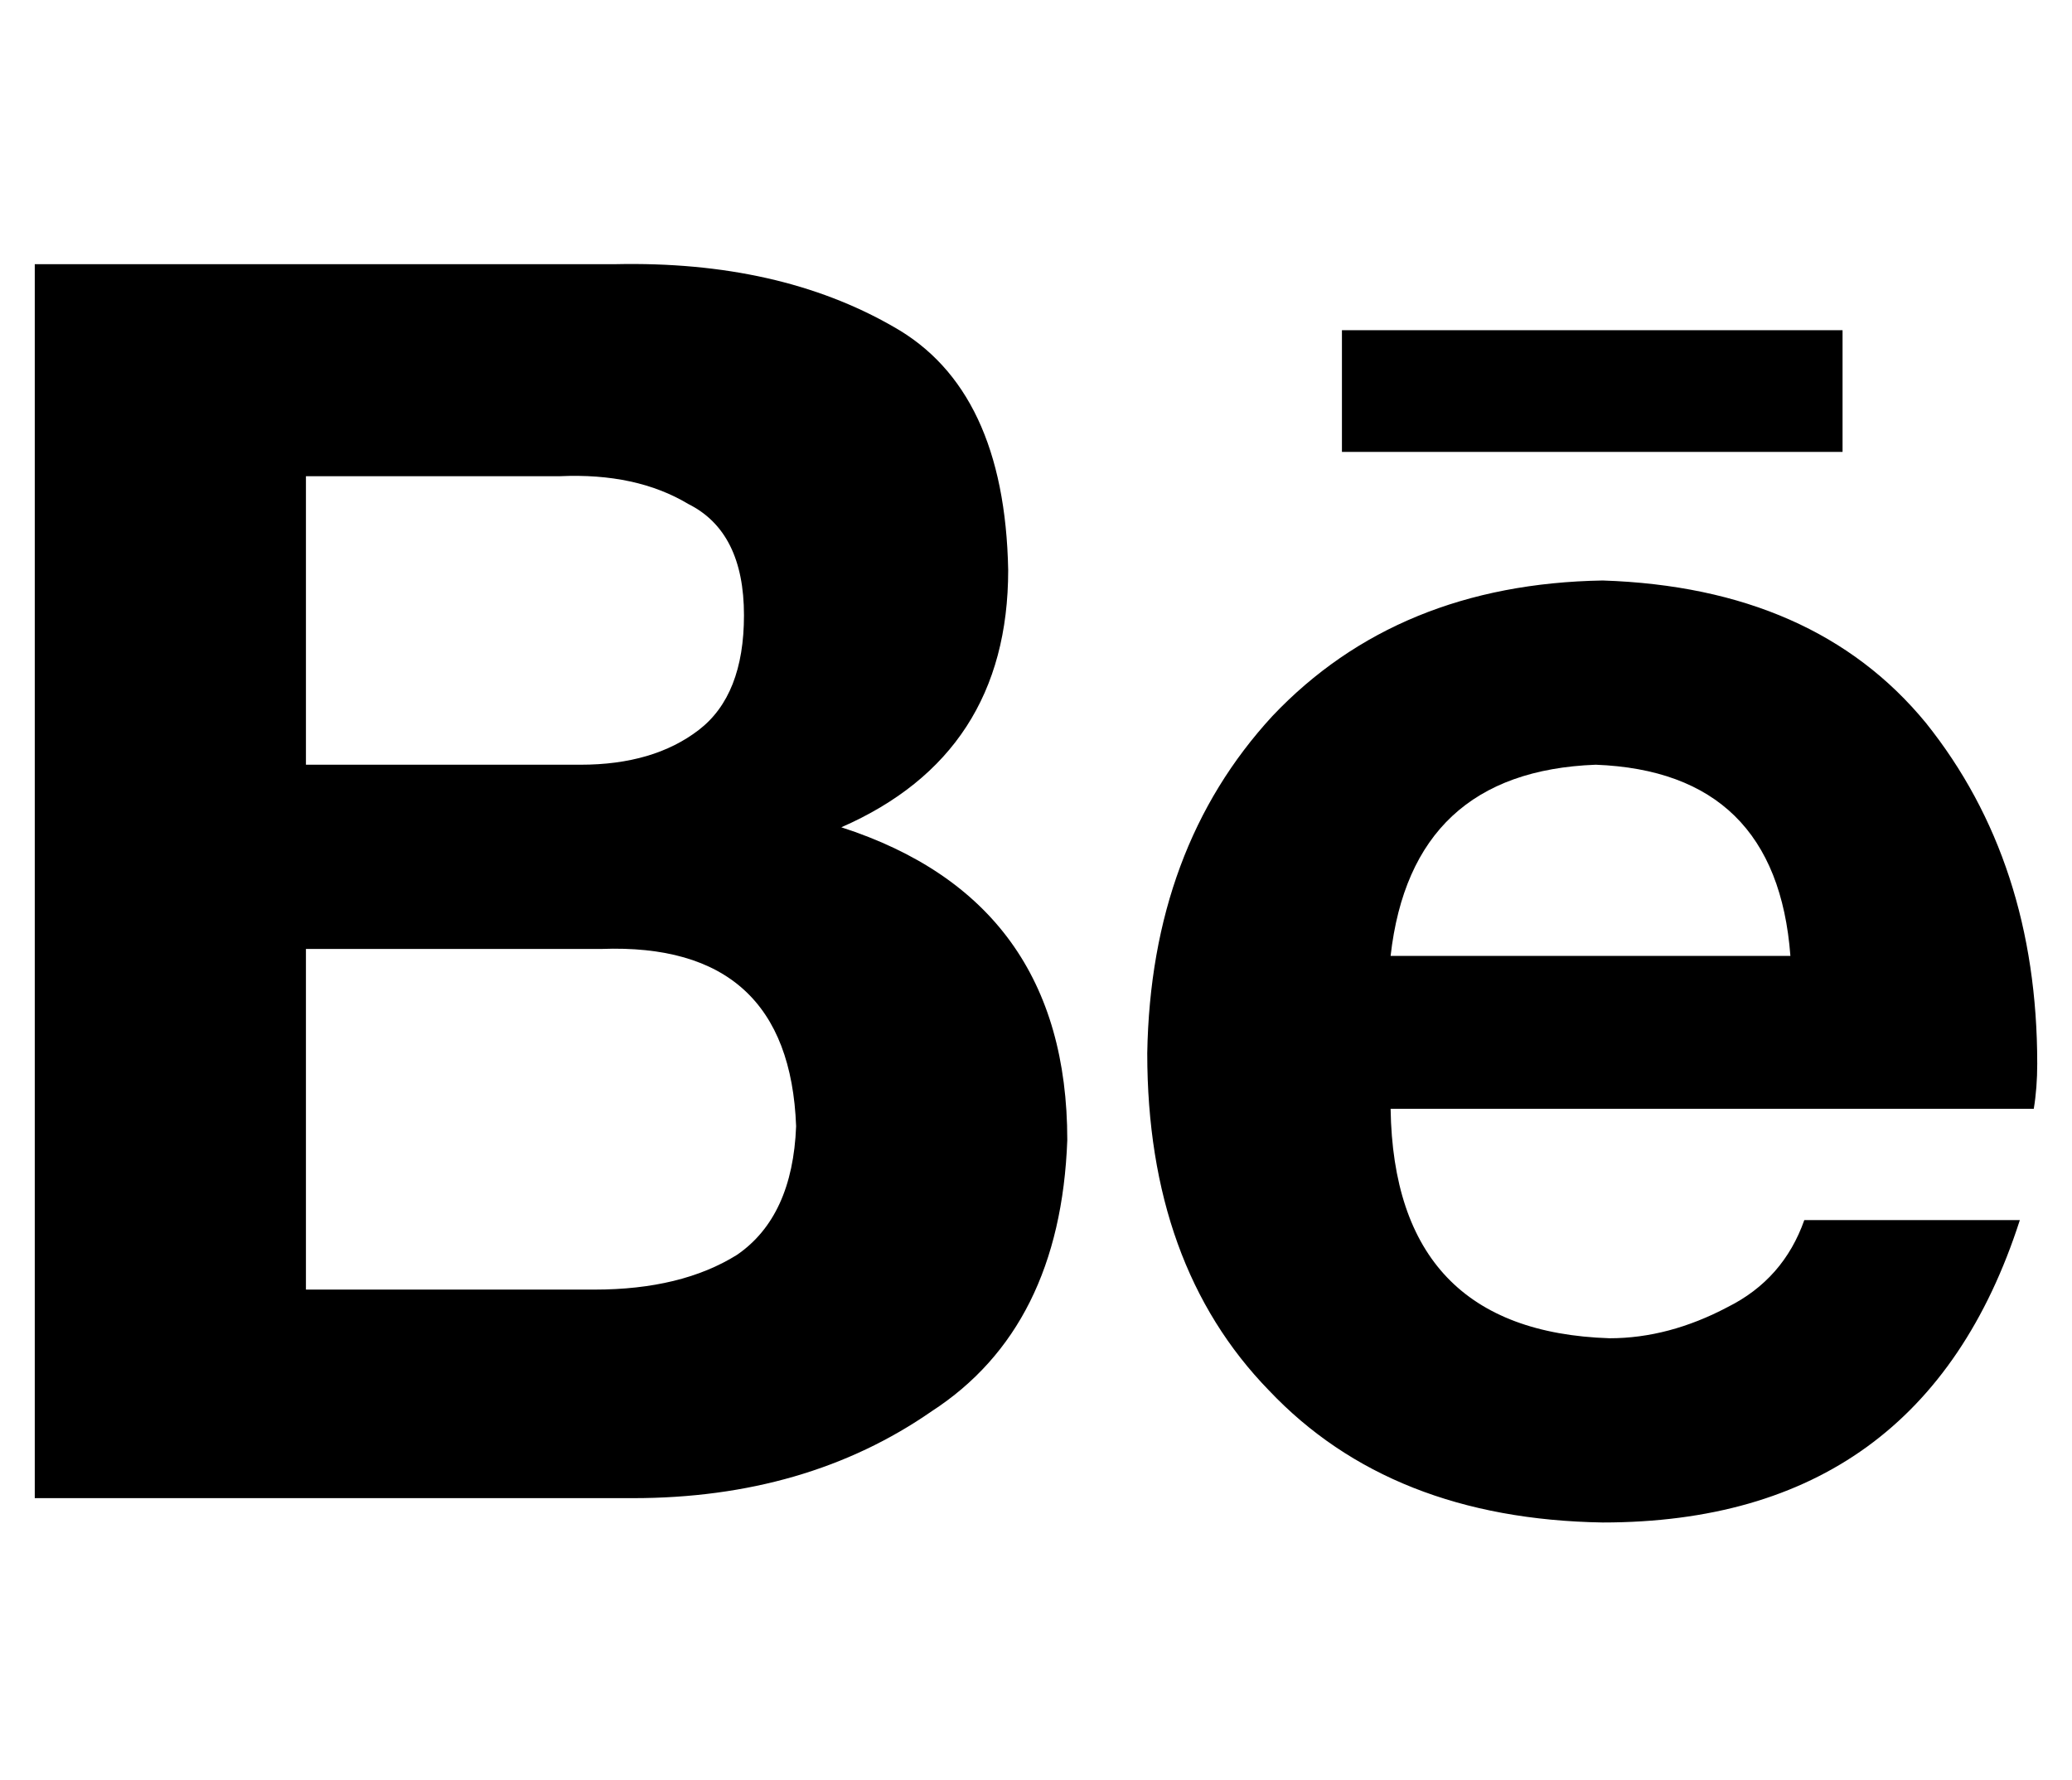 <?xml version="1.0" standalone="no"?>
<!DOCTYPE svg PUBLIC "-//W3C//DTD SVG 1.1//EN" "http://www.w3.org/Graphics/SVG/1.1/DTD/svg11.dtd" >
<svg xmlns="http://www.w3.org/2000/svg" xmlns:xlink="http://www.w3.org/1999/xlink" version="1.1" viewBox="-10 -40 596 512">
   <path fill="currentColor"
d="M232 198q48 -21 48 -74q-1 -52 -33 -70q-33 -19 -80 -18h-167v0v355v0h172v0q50 0 86 -25q37 -24 39 -78q0 -69 -65 -90v0zM78 97h73h-73h73q22 -1 37 8q16 8 16 32q0 23 -13 33t-34 10h-79v0v-83v0zM161 331h-83h83h-83v-98v0h85v0q54 -2 56 51q-1 26 -17 37
q-16 10 -41 10v0zM520 90h-144h144h-144v-35v0h144v0v35v0zM576 266q0 -58 -32 -98v0v0q-32 -39 -93 -41q-59 1 -95 39q-35 38 -36 97q0 61 35 97q35 37 96 38q92 0 120 -87h-62v0q-6 17 -22 25q-17 9 -34 9q-62 -2 -63 -66h185v0q1 -6 1 -13v0zM390 235q6 -53 59 -55
q52 2 56 55h-115v0z" />
</svg>
